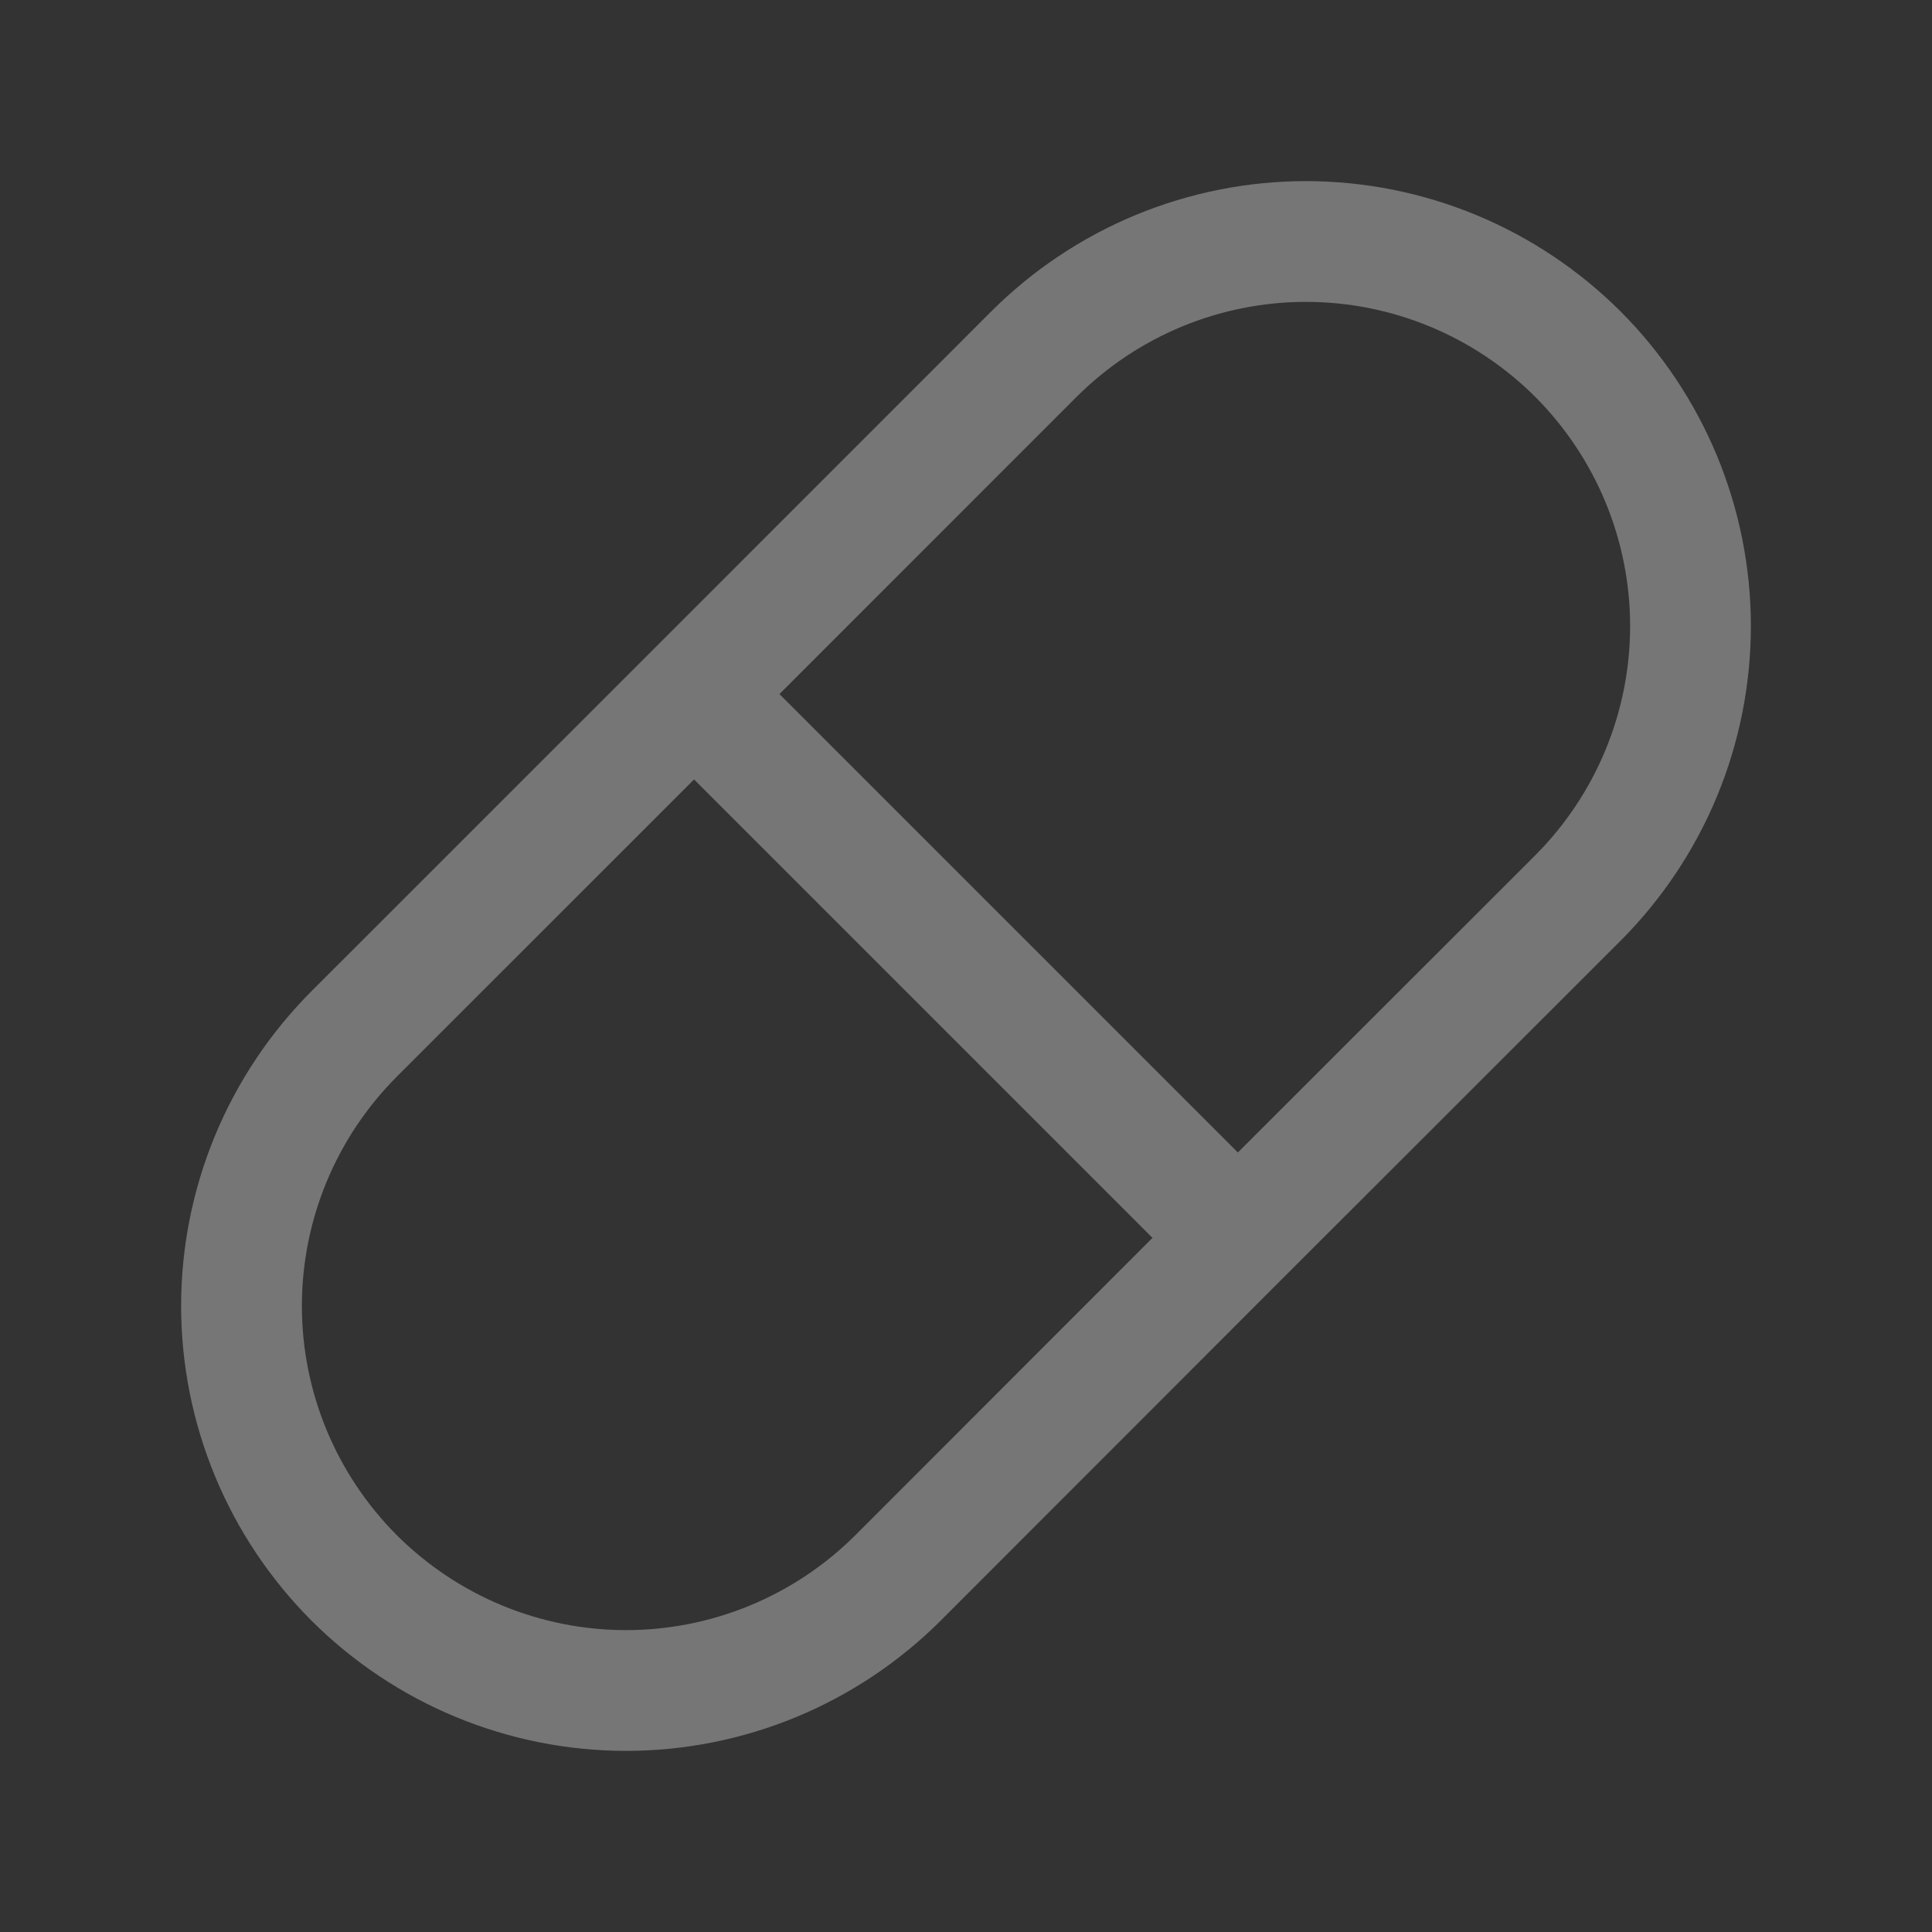 <svg width="24" height="24" viewBox="0 0 24 24" fill="none" xmlns="http://www.w3.org/2000/svg">
<rect x="0" y="0" width="24" height="24" fill="#333333" stroke="none"/>
<path d="M8.622 8.622L4.399 12.844C3.956 13.288 3.604 13.815 3.364 14.394C3.124 14.974 3 15.595 3 16.223C3 16.85 3.124 17.471 3.364 18.051C3.604 18.63 3.956 19.157 4.399 19.601V19.601C4.843 20.044 5.37 20.396 5.949 20.636C6.529 20.876 7.15 21 7.777 21C8.405 21 9.026 20.876 9.606 20.636C10.185 20.396 10.712 20.044 11.156 19.601L15.377 15.377M8.622 8.622L12.844 4.399C13.288 3.956 13.815 3.604 14.394 3.364C14.974 3.124 15.595 3 16.223 3C16.85 3 17.471 3.124 18.051 3.364C18.63 3.604 19.157 3.956 19.601 4.399V4.399C20.044 4.843 20.396 5.37 20.636 5.949C20.876 6.529 21 7.15 21 7.777C21 8.405 20.876 9.026 20.636 9.606C20.396 10.185 20.044 10.712 19.601 11.156L15.377 15.377M8.622 8.622L15.377 15.377" stroke="white" stroke-opacity="0.33" stroke-width="1.5" stroke-linecap="round" stroke-linejoin="round"/>
</svg>

